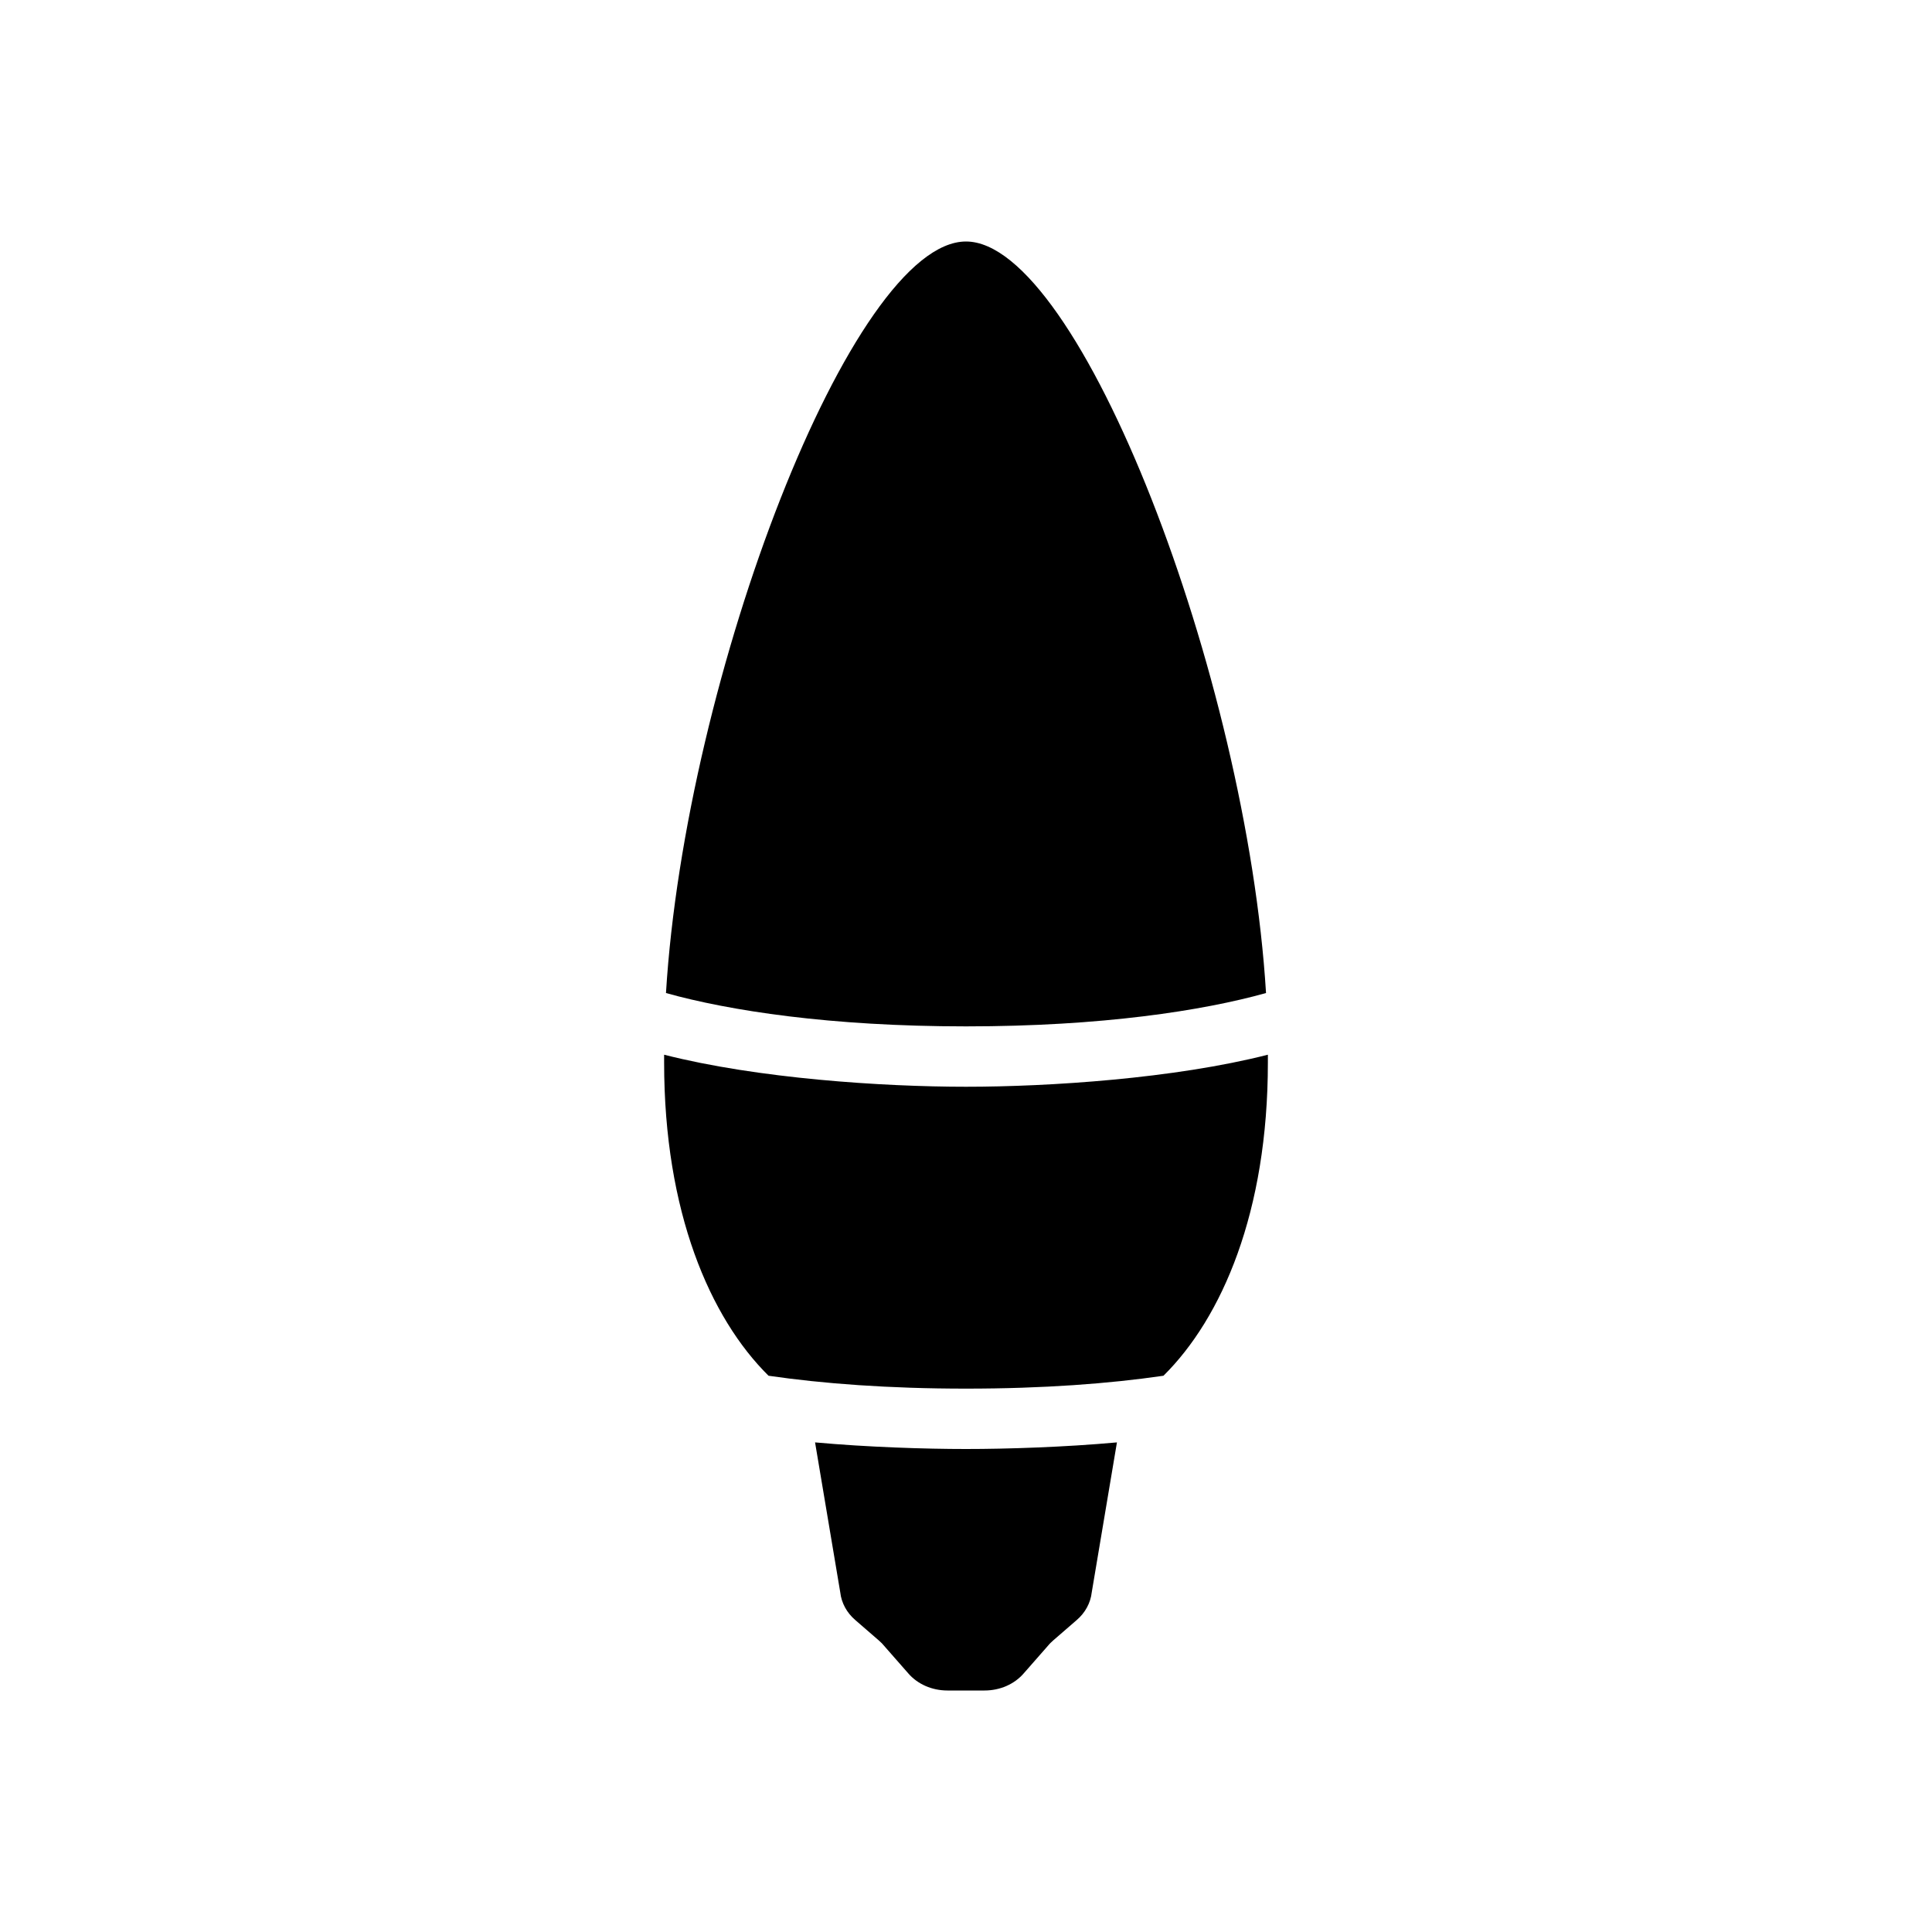 <svg viewBox="0 0 24 24" height="24px" width="24px" xmlns="http://www.w3.org/2000/svg"><title>hue:bulb-candle</title><desc>Source: https://github.com/arallsopp/hass-hue-icons</desc><path d="M 15.727 12.336 C 14.941 12.555 13.688 12.75 12 12.75 C 10.312 12.75 9.059 12.555 8.273 12.336 C 8.512 8.406 10.586 3 12 3 C 13.41 3 15.488 8.406 15.727 12.336 Z M 15.75 13.102 C 15.75 13.133 15.75 13.168 15.75 13.199 C 15.75 15.055 15.18 16.371 14.453 17.09 C 13.781 17.188 12.961 17.25 12 17.25 C 11.039 17.25 10.219 17.188 9.547 17.09 C 8.82 16.371 8.25 15.055 8.25 13.199 C 8.25 13.168 8.25 13.133 8.25 13.102 C 9.41 13.398 10.965 13.5 12 13.5 C 13.035 13.5 14.59 13.398 15.75 13.102 Z M 10.125 17.918 C 10.773 17.977 11.492 18 12 18 C 12.508 18 13.227 17.977 13.875 17.918 L 13.562 19.781 C 13.547 19.914 13.48 20.035 13.375 20.125 L 13.082 20.379 C 13.062 20.398 13.043 20.414 13.027 20.434 L 12.719 20.785 C 12.602 20.922 12.422 21 12.23 21 L 11.77 21 C 11.578 21 11.398 20.922 11.281 20.785 L 10.973 20.434 C 10.957 20.414 10.938 20.398 10.918 20.379 L 10.625 20.125 C 10.52 20.035 10.453 19.914 10.438 19.781 Z M 10.125 17.918 "/></svg>